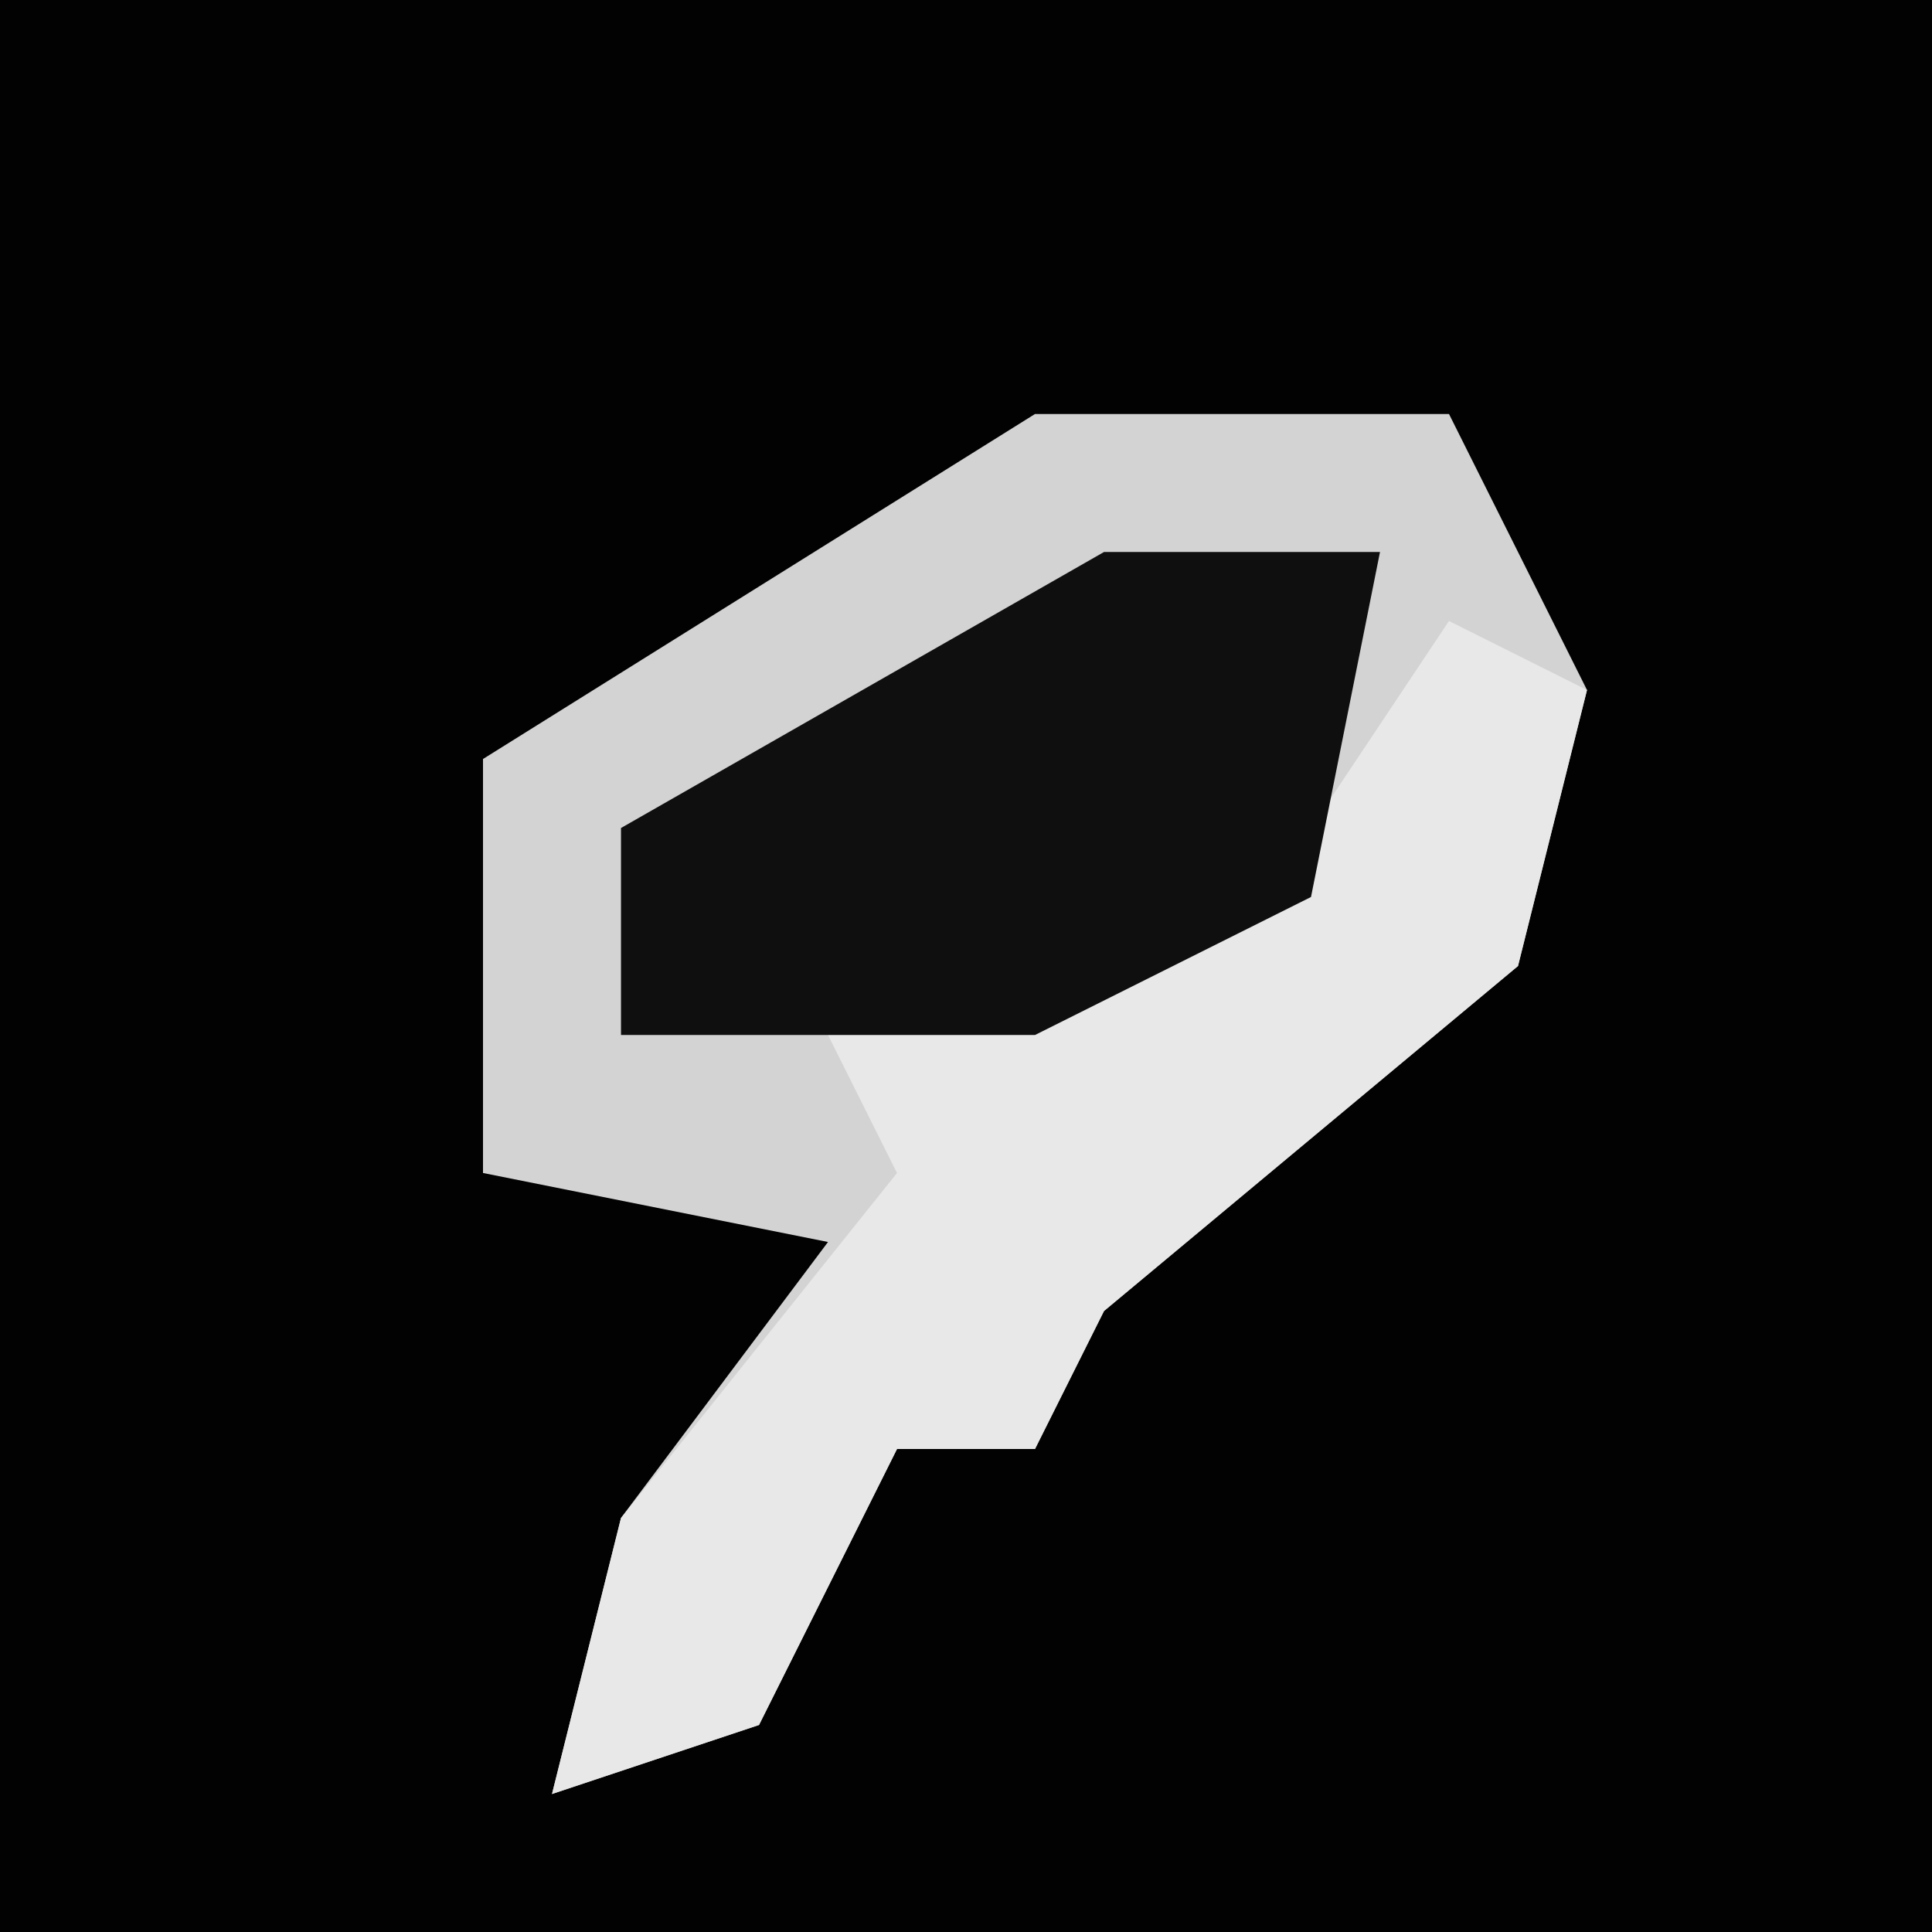 <?xml version="1.0" encoding="UTF-8"?>
<svg version="1.1" xmlns="http://www.w3.org/2000/svg" width="28" height="28">
<path d="M0,0 L28,0 L28,28 L0,28 Z " fill="#020202" transform="translate(0,0)"/>
<path d="M0,0 L6,0 L8,4 L7,8 L1,13 L0,15 L-2,15 L-4,19 L-7,20 L-6,16 L-3,12 L-8,11 L-8,5 Z " fill="#D3D3D3" transform="translate(15,6)"/>
<path d="M0,0 L2,1 L1,5 L-5,10 L-6,12 L-8,12 L-10,16 L-13,17 L-12,13 L-8,8 L-9,6 L-2,3 Z " fill="#E8E8E8" transform="translate(21,9)"/>
<path d="M0,0 L4,0 L3,5 L-1,7 L-7,7 L-7,4 Z " fill="#0F0F0F" transform="translate(16,8)"/>
</svg>
